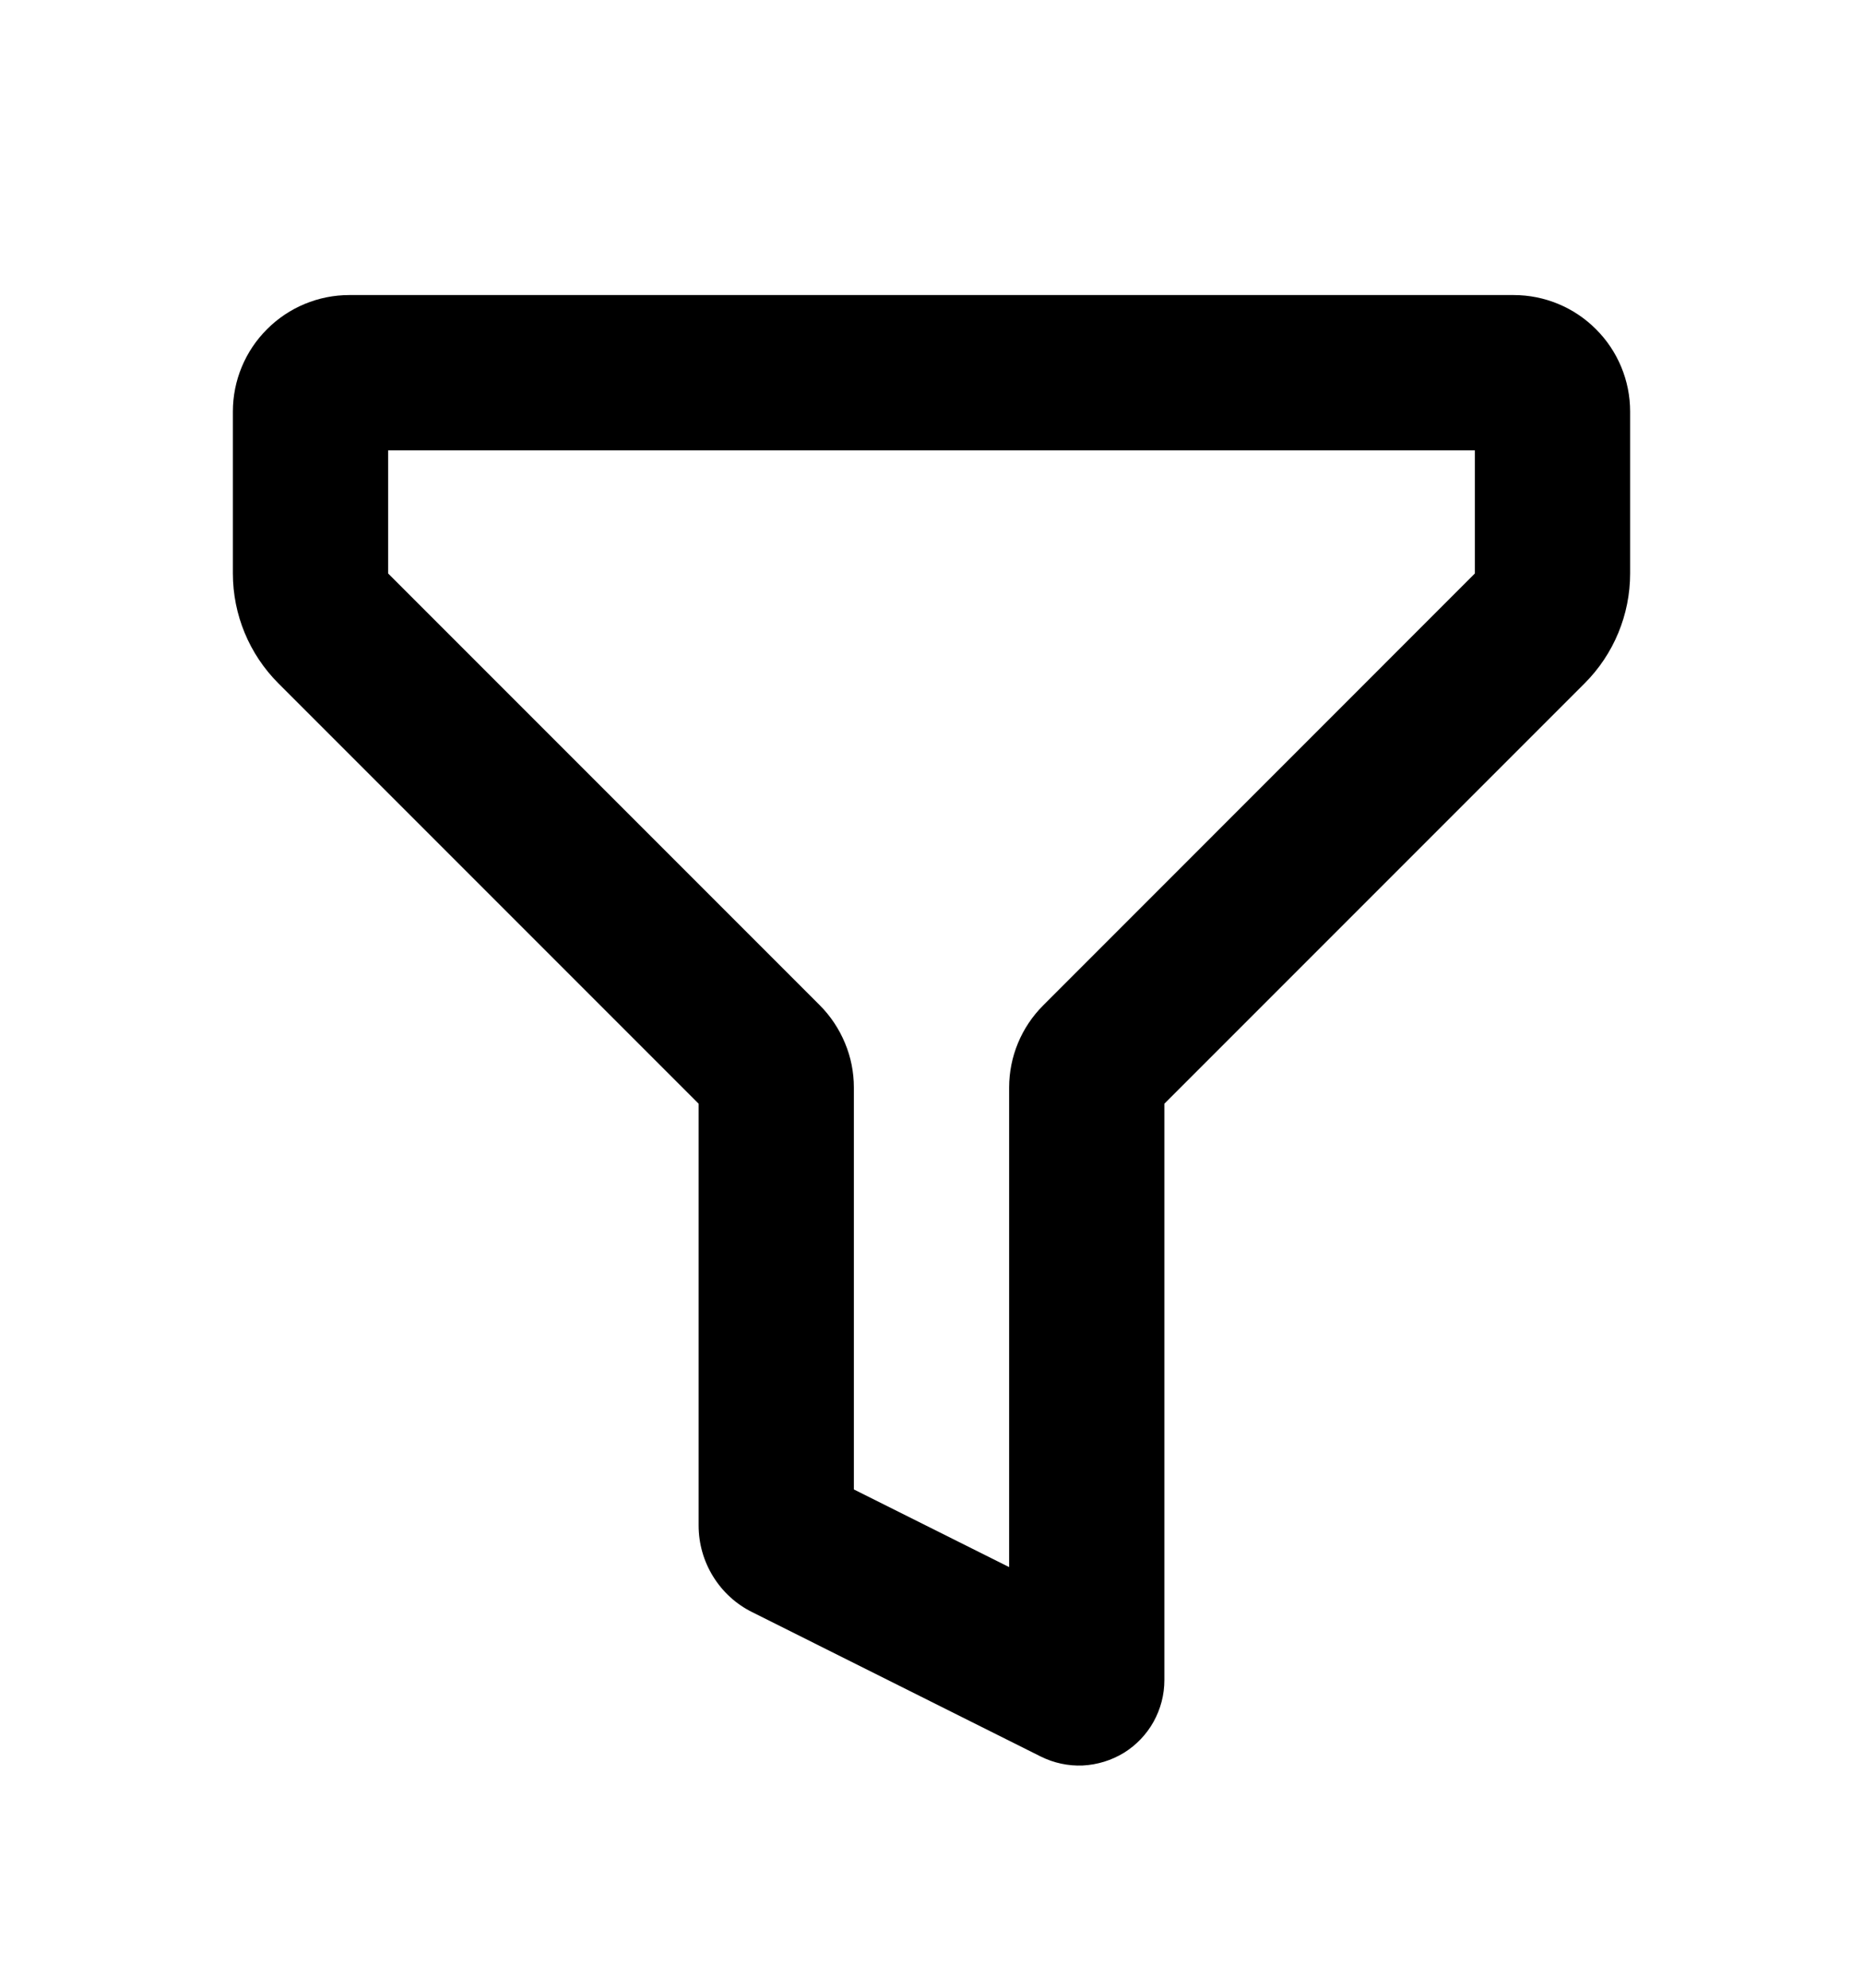 <svg width="15" height="16" viewBox="0 0 15 16" fill="none" xmlns="http://www.w3.org/2000/svg">
<g clipPath="url(#clip0_1_3725)">
<path fillRule="evenodd" clipRule="evenodd" d="M1.875 3.312C1.875 3.064 1.974 2.825 2.15 2.65C2.325 2.474 2.564 2.375 2.812 2.375H12.188C12.436 2.375 12.675 2.474 12.85 2.65C13.026 2.825 13.125 3.064 13.125 3.312V4.616C13.125 4.948 12.993 5.266 12.759 5.5L9.375 8.884V13.524C9.375 13.641 9.345 13.756 9.288 13.859C9.231 13.961 9.149 14.047 9.049 14.109C8.949 14.17 8.835 14.205 8.718 14.211C8.601 14.216 8.485 14.191 8.38 14.139L6.057 12.977C5.927 12.913 5.818 12.813 5.742 12.69C5.665 12.566 5.625 12.424 5.625 12.279V8.884L2.241 5.5C2.007 5.266 1.875 4.948 1.875 4.616V3.312ZM3.125 3.625V4.616L6.6 8.091C6.687 8.178 6.756 8.282 6.803 8.395C6.851 8.509 6.875 8.631 6.875 8.754V11.989L8.125 12.614V8.754C8.125 8.506 8.224 8.267 8.4 8.092L11.875 4.616V3.625H3.125Z" fill="black"/>
</g>
<defs>
<clipPath id="clip0_1_3725">
<rect width="15" height="15" fill="white" transform="translate(0 0.5)"/>
</clipPath>
</defs>
</svg>
